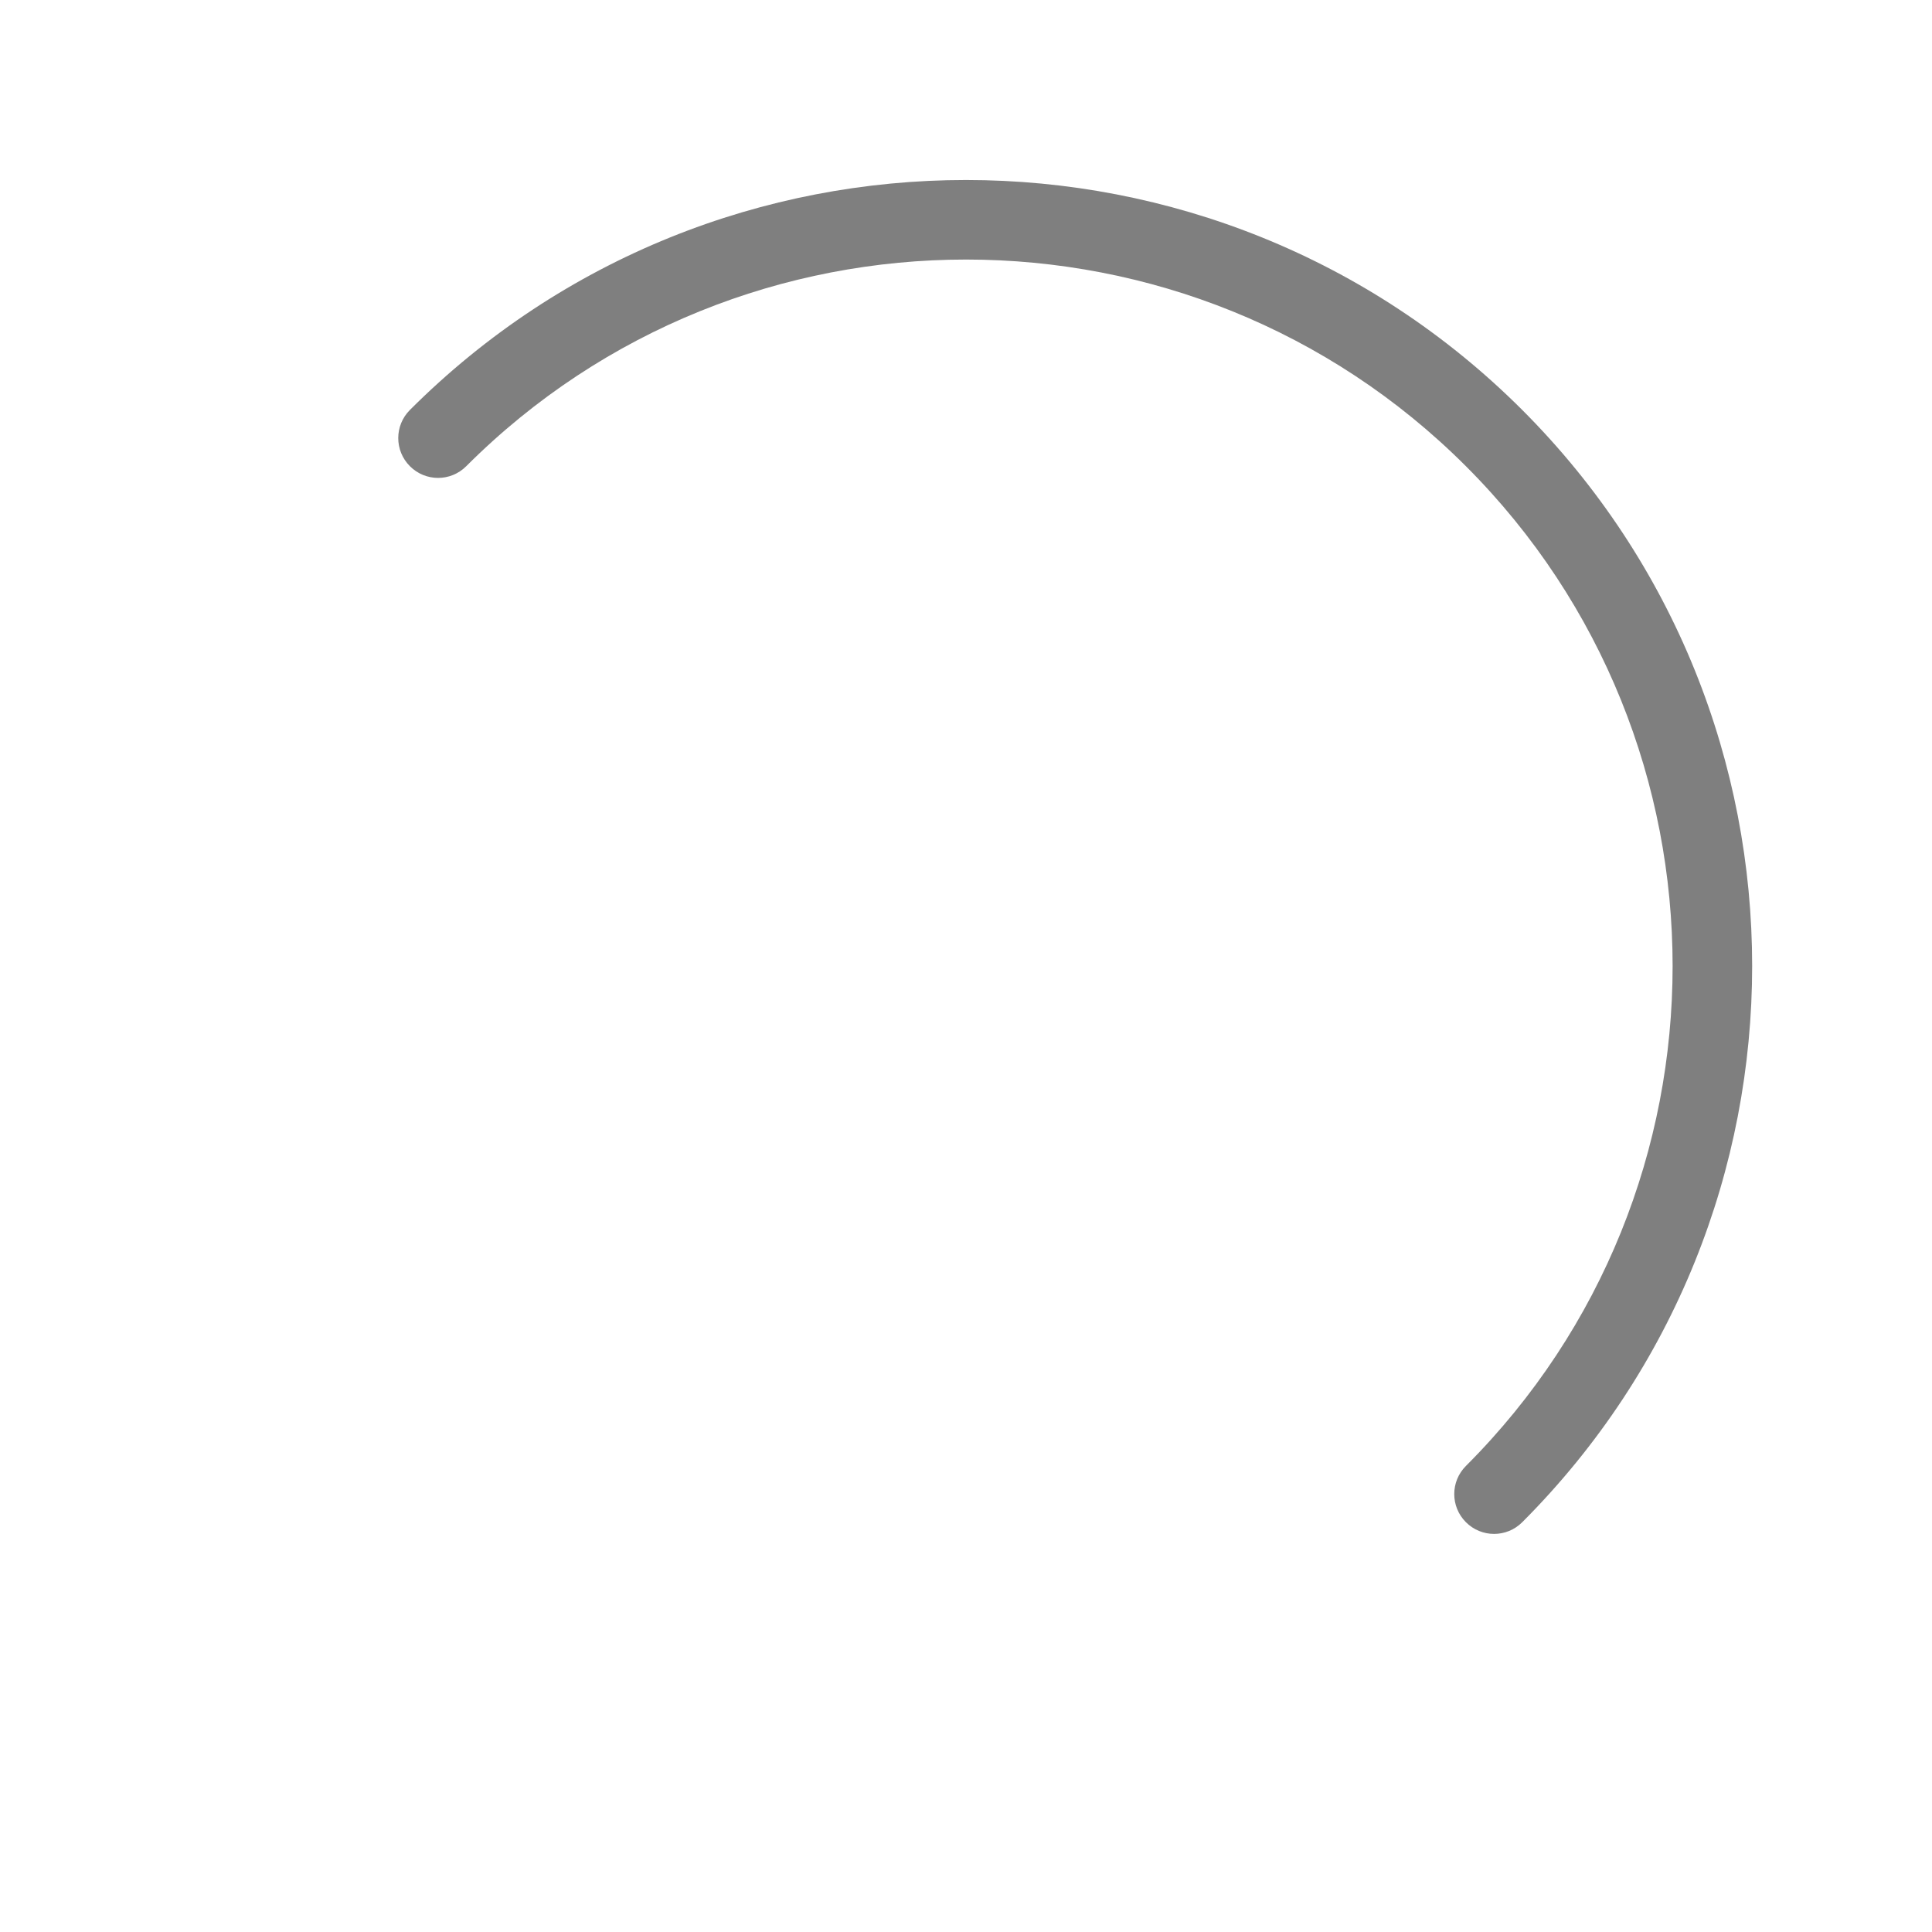 <?xml version="1.0" encoding="UTF-8"?><svg id="Layer_2" xmlns="http://www.w3.org/2000/svg" viewBox="0 0 121.5 121.5"><g id="Layer_2-2"><circle cx="60.75" cy="60.75" r="60.75" style="fill:none;"/><path d="m25.78,25.78c19.28-19.28,50.66-19.28,69.95,0,19.28,19.28,19.28,50.66,0,69.95-.98.98-2.56.98-3.54,0s-.98-2.56,0-3.54c17.33-17.33,17.33-45.54,0-62.87-17.33-17.33-45.54-17.33-62.87,0-.98.98-2.56.98-3.54,0s-.98-2.56,0-3.54Z" style="fill:#7f7f7f;"/><circle cx="60.75" cy="60.75" r="60.75" style="fill:none;"/></g></svg>